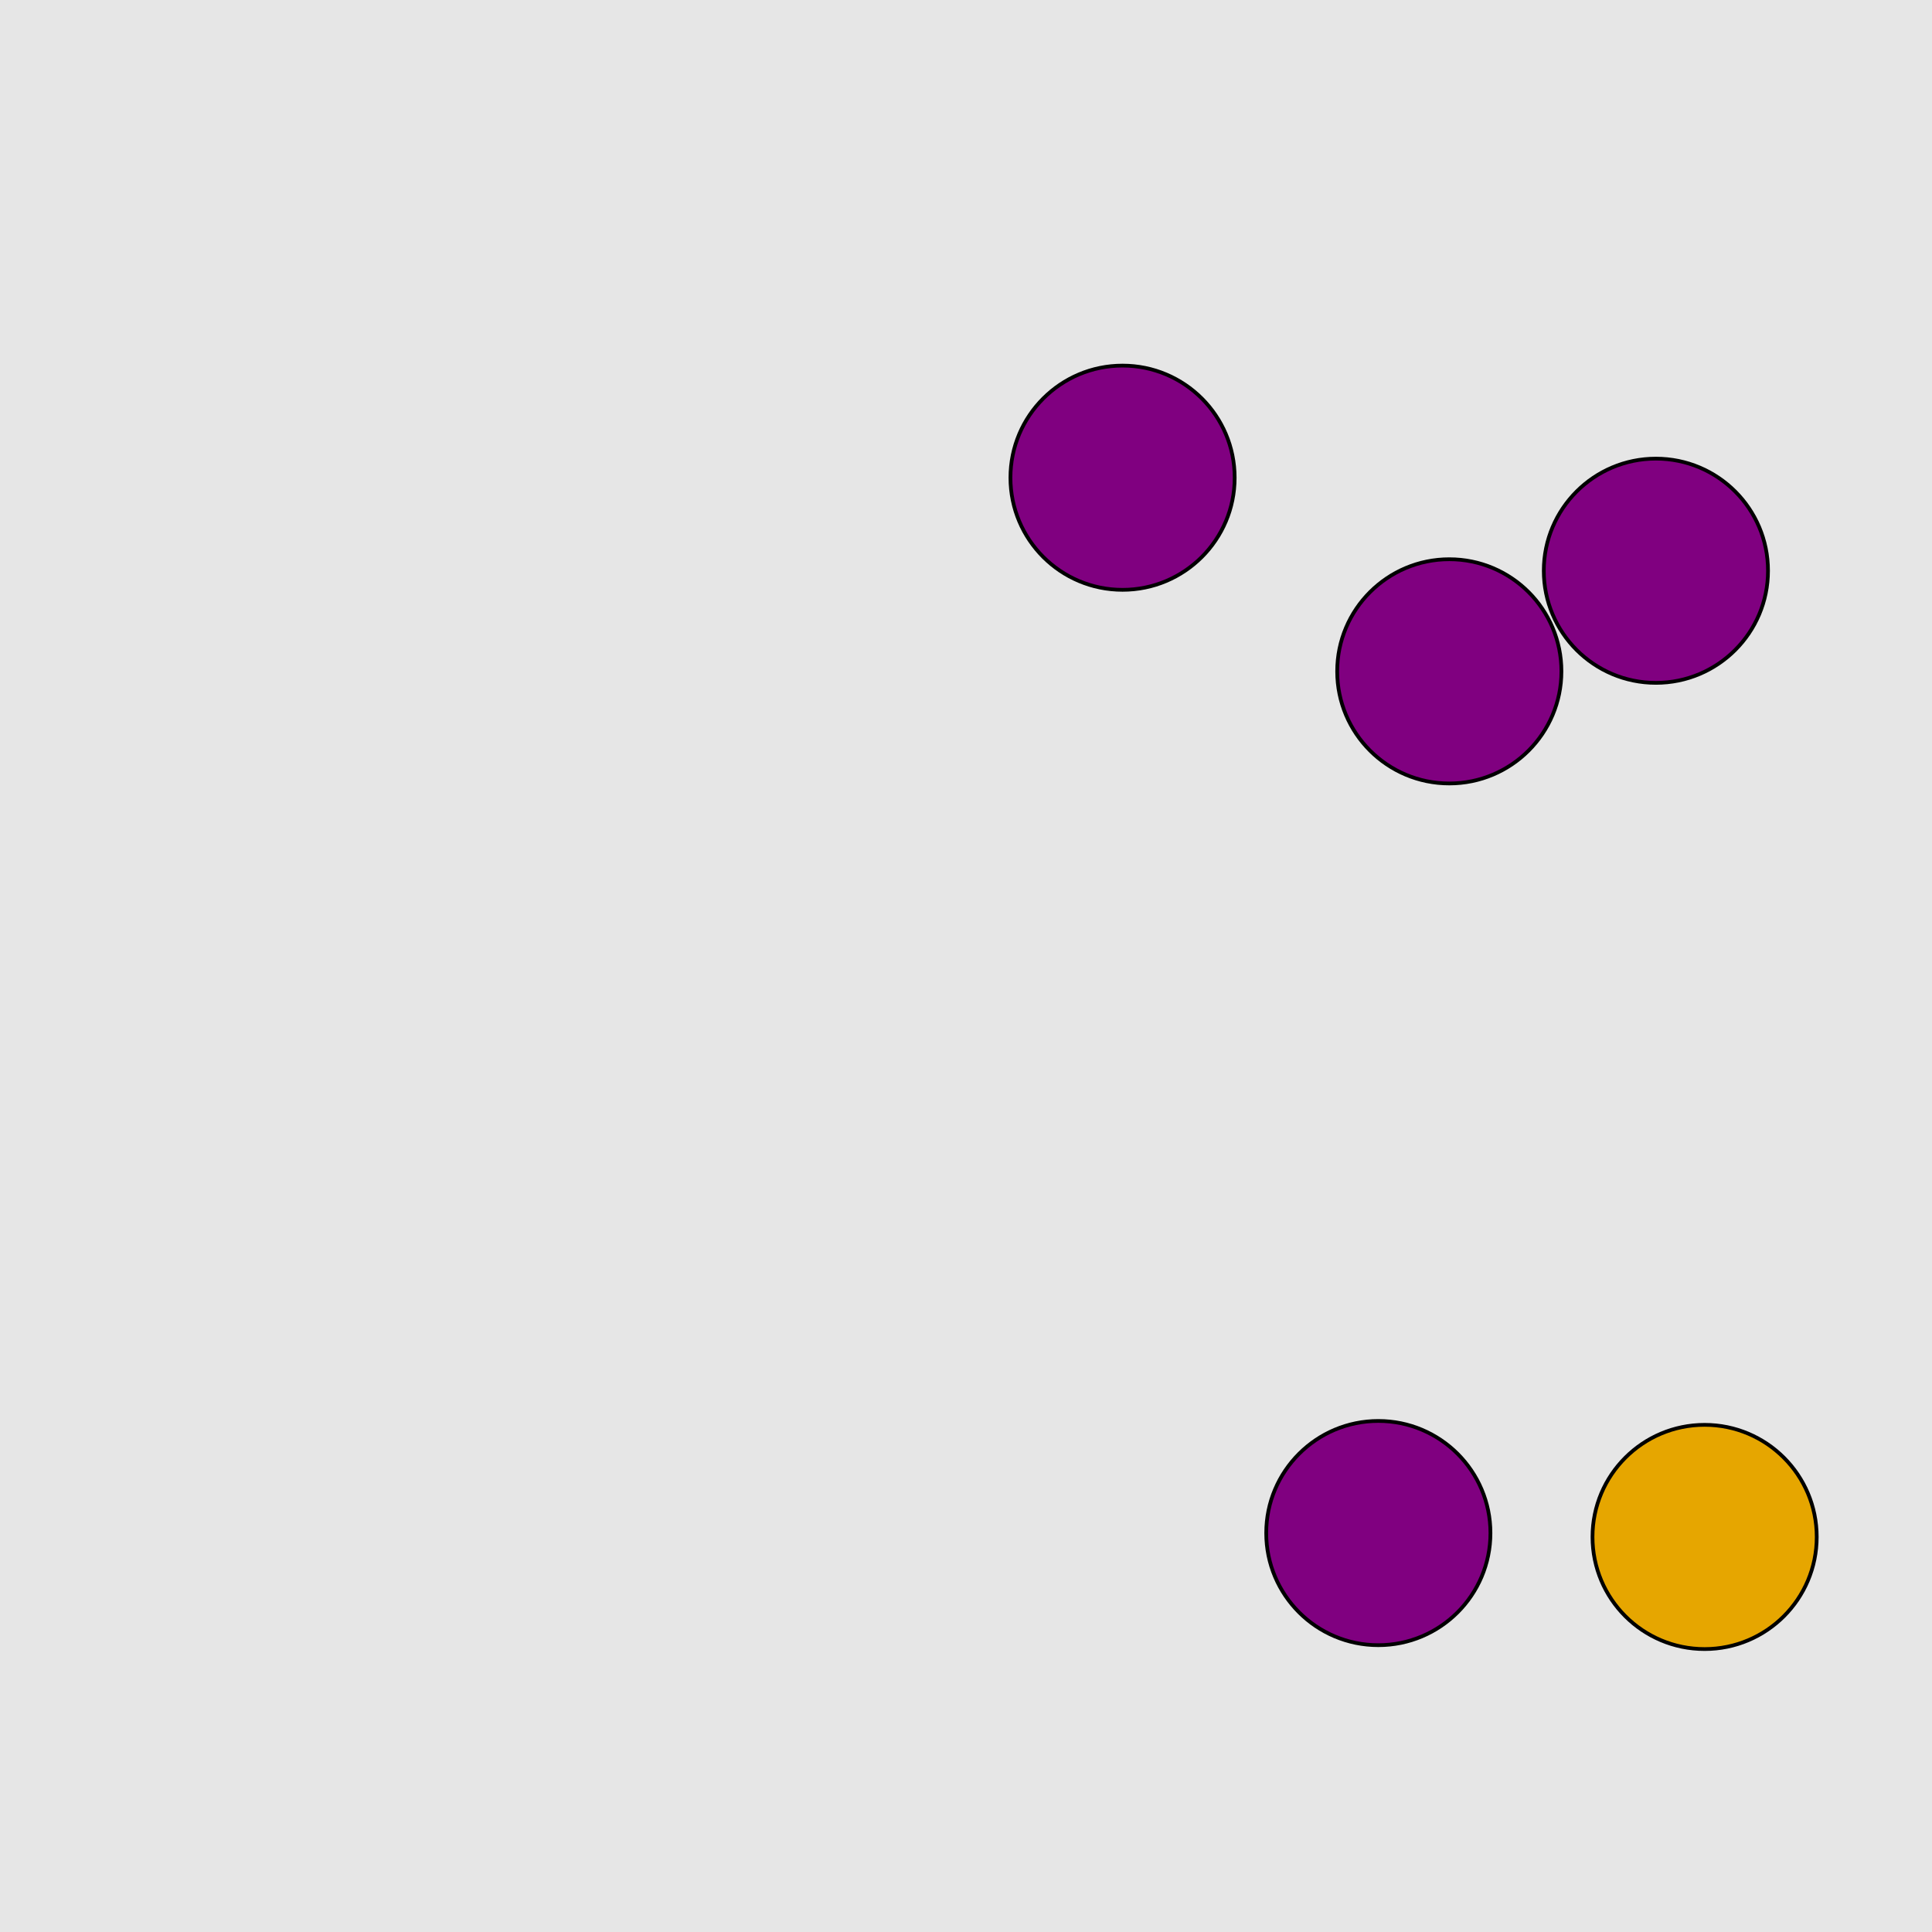<?xml version="1.0" encoding="UTF-8"?>
<svg xmlns="http://www.w3.org/2000/svg" xmlns:xlink="http://www.w3.org/1999/xlink" width="517pt" height="517pt" viewBox="0 0 517 517" version="1.1">
<g id="surface13176">
<rect x="0" y="0" width="517" height="517" style="fill:rgb(90%,90%,90%);fill-opacity:1;stroke:none;"/>
<path style="fill-rule:nonzero;fill:rgb(90%,65%,0%);fill-opacity:1;stroke-width:1;stroke-linecap:butt;stroke-linejoin:miter;stroke:rgb(0%,0%,0%);stroke-opacity:1;stroke-miterlimit:10;" d="M 486.152 411.285 C 486.152 427.855 472.719 441.285 456.152 441.285 C 439.582 441.285 426.152 427.855 426.152 411.285 C 426.152 394.719 439.582 381.285 456.152 381.285 C 472.719 381.285 486.152 394.719 486.152 411.285 "/>
<path style="fill-rule:nonzero;fill:rgb(50%,0%,50%);fill-opacity:1;stroke-width:1;stroke-linecap:butt;stroke-linejoin:miter;stroke:rgb(0%,0%,0%);stroke-opacity:1;stroke-miterlimit:10;" d="M 398.84 410.246 C 398.84 426.816 385.41 440.246 368.84 440.246 C 352.273 440.246 338.84 426.816 338.84 410.246 C 338.84 393.68 352.273 380.246 368.84 380.246 C 385.41 380.246 398.84 393.68 398.84 410.246 "/>
<path style="fill-rule:nonzero;fill:rgb(50%,0%,50%);fill-opacity:1;stroke-width:1;stroke-linecap:butt;stroke-linejoin:miter;stroke:rgb(0%,0%,0%);stroke-opacity:1;stroke-miterlimit:10;" d="M 417.832 179.652 C 417.832 196.219 404.402 209.652 387.832 209.652 C 371.266 209.652 357.832 196.219 357.832 179.652 C 357.832 163.082 371.266 149.652 387.832 149.652 C 404.402 149.652 417.832 163.082 417.832 179.652 "/>
<path style="fill-rule:nonzero;fill:rgb(50%,0%,50%);fill-opacity:1;stroke-width:1;stroke-linecap:butt;stroke-linejoin:miter;stroke:rgb(0%,0%,0%);stroke-opacity:1;stroke-miterlimit:10;" d="M 473.117 152.73 C 473.117 169.297 459.688 182.73 443.117 182.73 C 426.551 182.73 413.117 169.297 413.117 152.73 C 413.117 136.16 426.551 122.73 443.117 122.73 C 459.688 122.73 473.117 136.16 473.117 152.73 "/>
<path style="fill-rule:nonzero;fill:rgb(50%,0%,50%);fill-opacity:1;stroke-width:1;stroke-linecap:butt;stroke-linejoin:miter;stroke:rgb(0%,0%,0%);stroke-opacity:1;stroke-miterlimit:10;" d="M 330.395 127.836 C 330.395 144.406 316.961 157.836 300.395 157.836 C 283.824 157.836 270.395 144.406 270.395 127.836 C 270.395 111.27 283.824 97.836 300.395 97.836 C 316.961 97.836 330.395 111.27 330.395 127.836 "/>
</g>
</svg>
